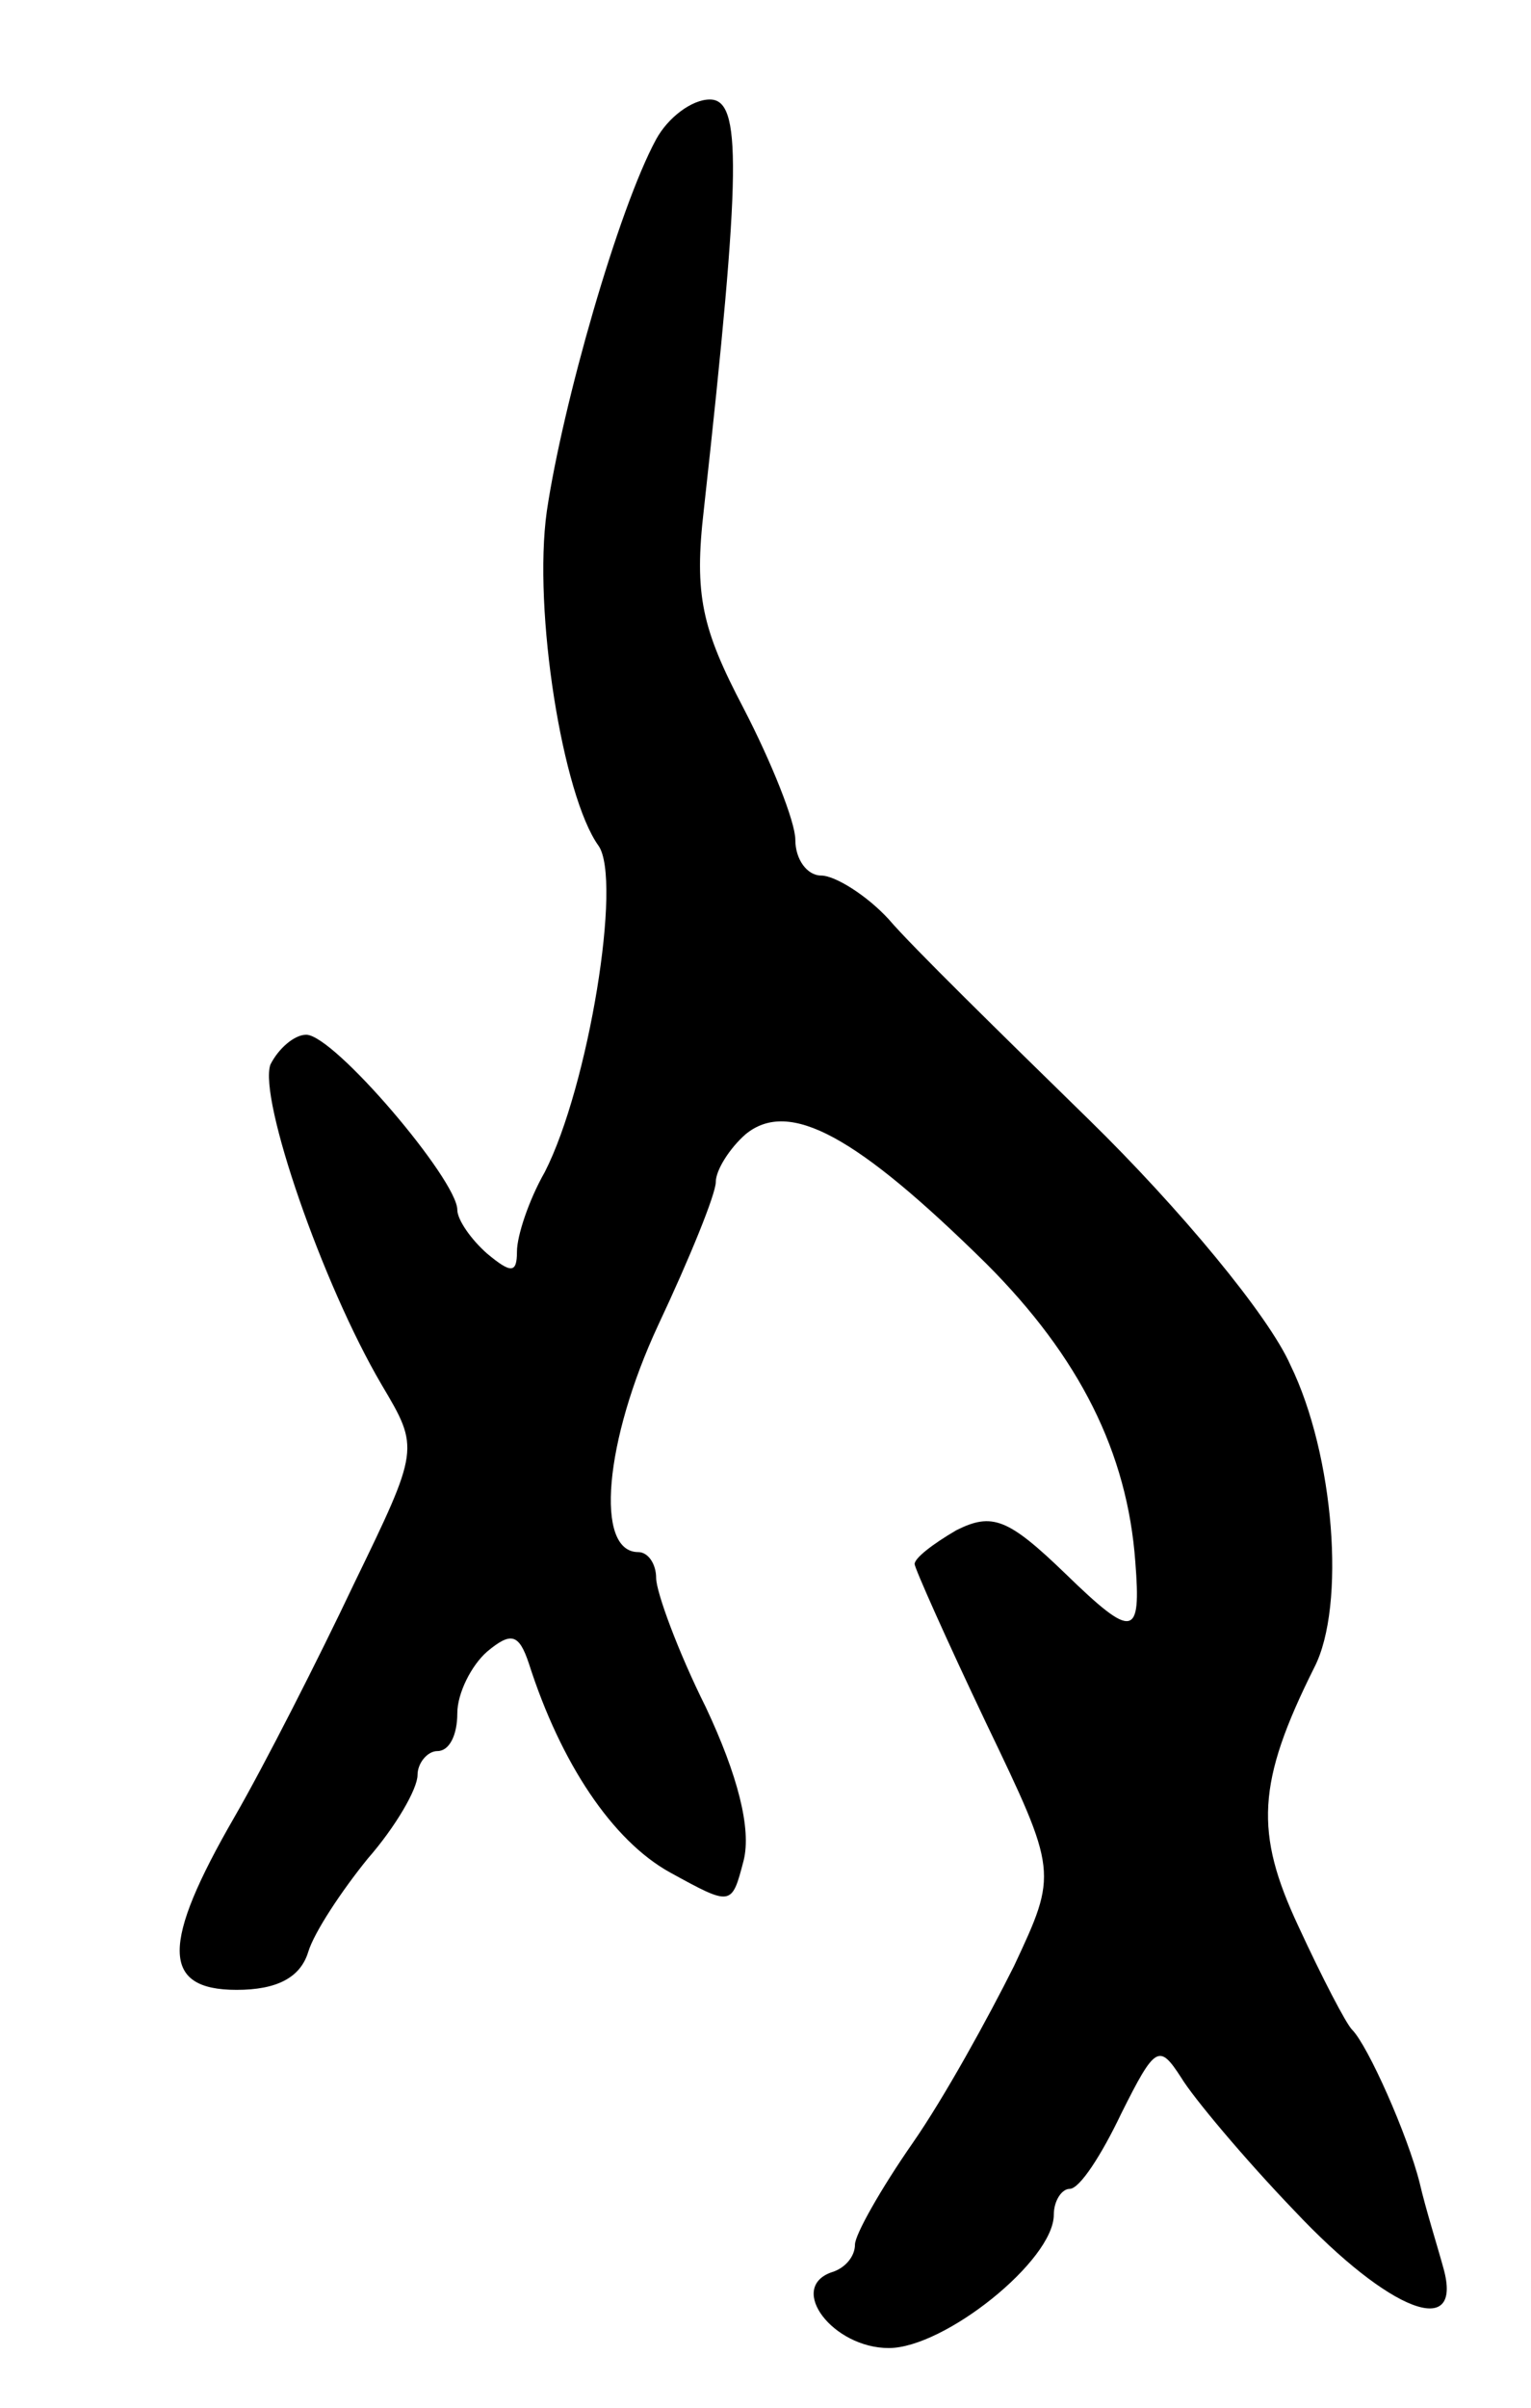 <svg version="1.0" xmlns="http://www.w3.org/2000/svg"
 width="77pt" height="121pt" viewBox="0 0 77 121"
 preserveAspectRatio="xMidYMid meet">
<g transform="translate(0,121) scale(0.1,-0.1)"
fill="#000000" stroke="none">
<path d="M330 1140 c-19 -35 -47 -133 -55 -187 -7 -50 8 -143 26 -168 12 -17
-5 -121 -27 -164 -8 -14 -14 -32 -14 -40 0 -11 -3 -11 -15 -1 -8 7 -15 17 -15
22 0 15 -62 88 -76 88 -6 0 -14 -7 -18 -15 -6 -17 26 -110 56 -161 19 -32 19
-32 -14 -100 -18 -38 -45 -91 -60 -117 -37 -64 -37 -87 1 -87 20 0 32 6 36 19
3 10 17 31 30 47 14 16 25 35 25 42 0 6 5 12 10 12 6 0 10 8 10 19 0 10 7 24
15 31 12 10 16 9 21 -6 16 -50 42 -89 71 -105 31 -17 31 -17 37 6 4 16 -3 43
-19 77 -14 28 -25 58 -25 65 0 7 -4 13 -9 13 -22 0 -17 56 10 114 16 34 29 66
29 72 0 6 7 17 15 24 22 18 56 -1 121 -65 47 -47 71 -95 75 -150 3 -38 -1 -39
-35 -6 -29 28 -37 31 -55 22 -12 -7 -21 -14 -21 -17 0 -2 16 -38 36 -80 36
-75 36 -75 14 -122 -13 -26 -35 -66 -51 -89 -16 -23 -29 -46 -29 -51 0 -6 -5
-12 -12 -14 -22 -8 1 -38 29 -38 28 0 83 44 83 67 0 7 4 13 8 13 5 0 16 17 26
38 17 34 19 35 30 18 6 -10 32 -41 57 -67 48 -51 85 -65 75 -29 -3 11 -9 30
-12 43 -6 24 -26 69 -34 77 -3 3 -15 26 -27 52 -22 47 -21 72 8 130 16 31 10
107 -12 152 -11 25 -56 79 -101 123 -44 43 -90 88 -101 101 -11 12 -27 22 -34
22 -7 0 -13 8 -13 18 0 9 -12 39 -26 66 -21 40 -25 57 -20 100 19 172 19 206
3 206 -9 0 -21 -9 -27 -20z"/>
</g>
</svg>
